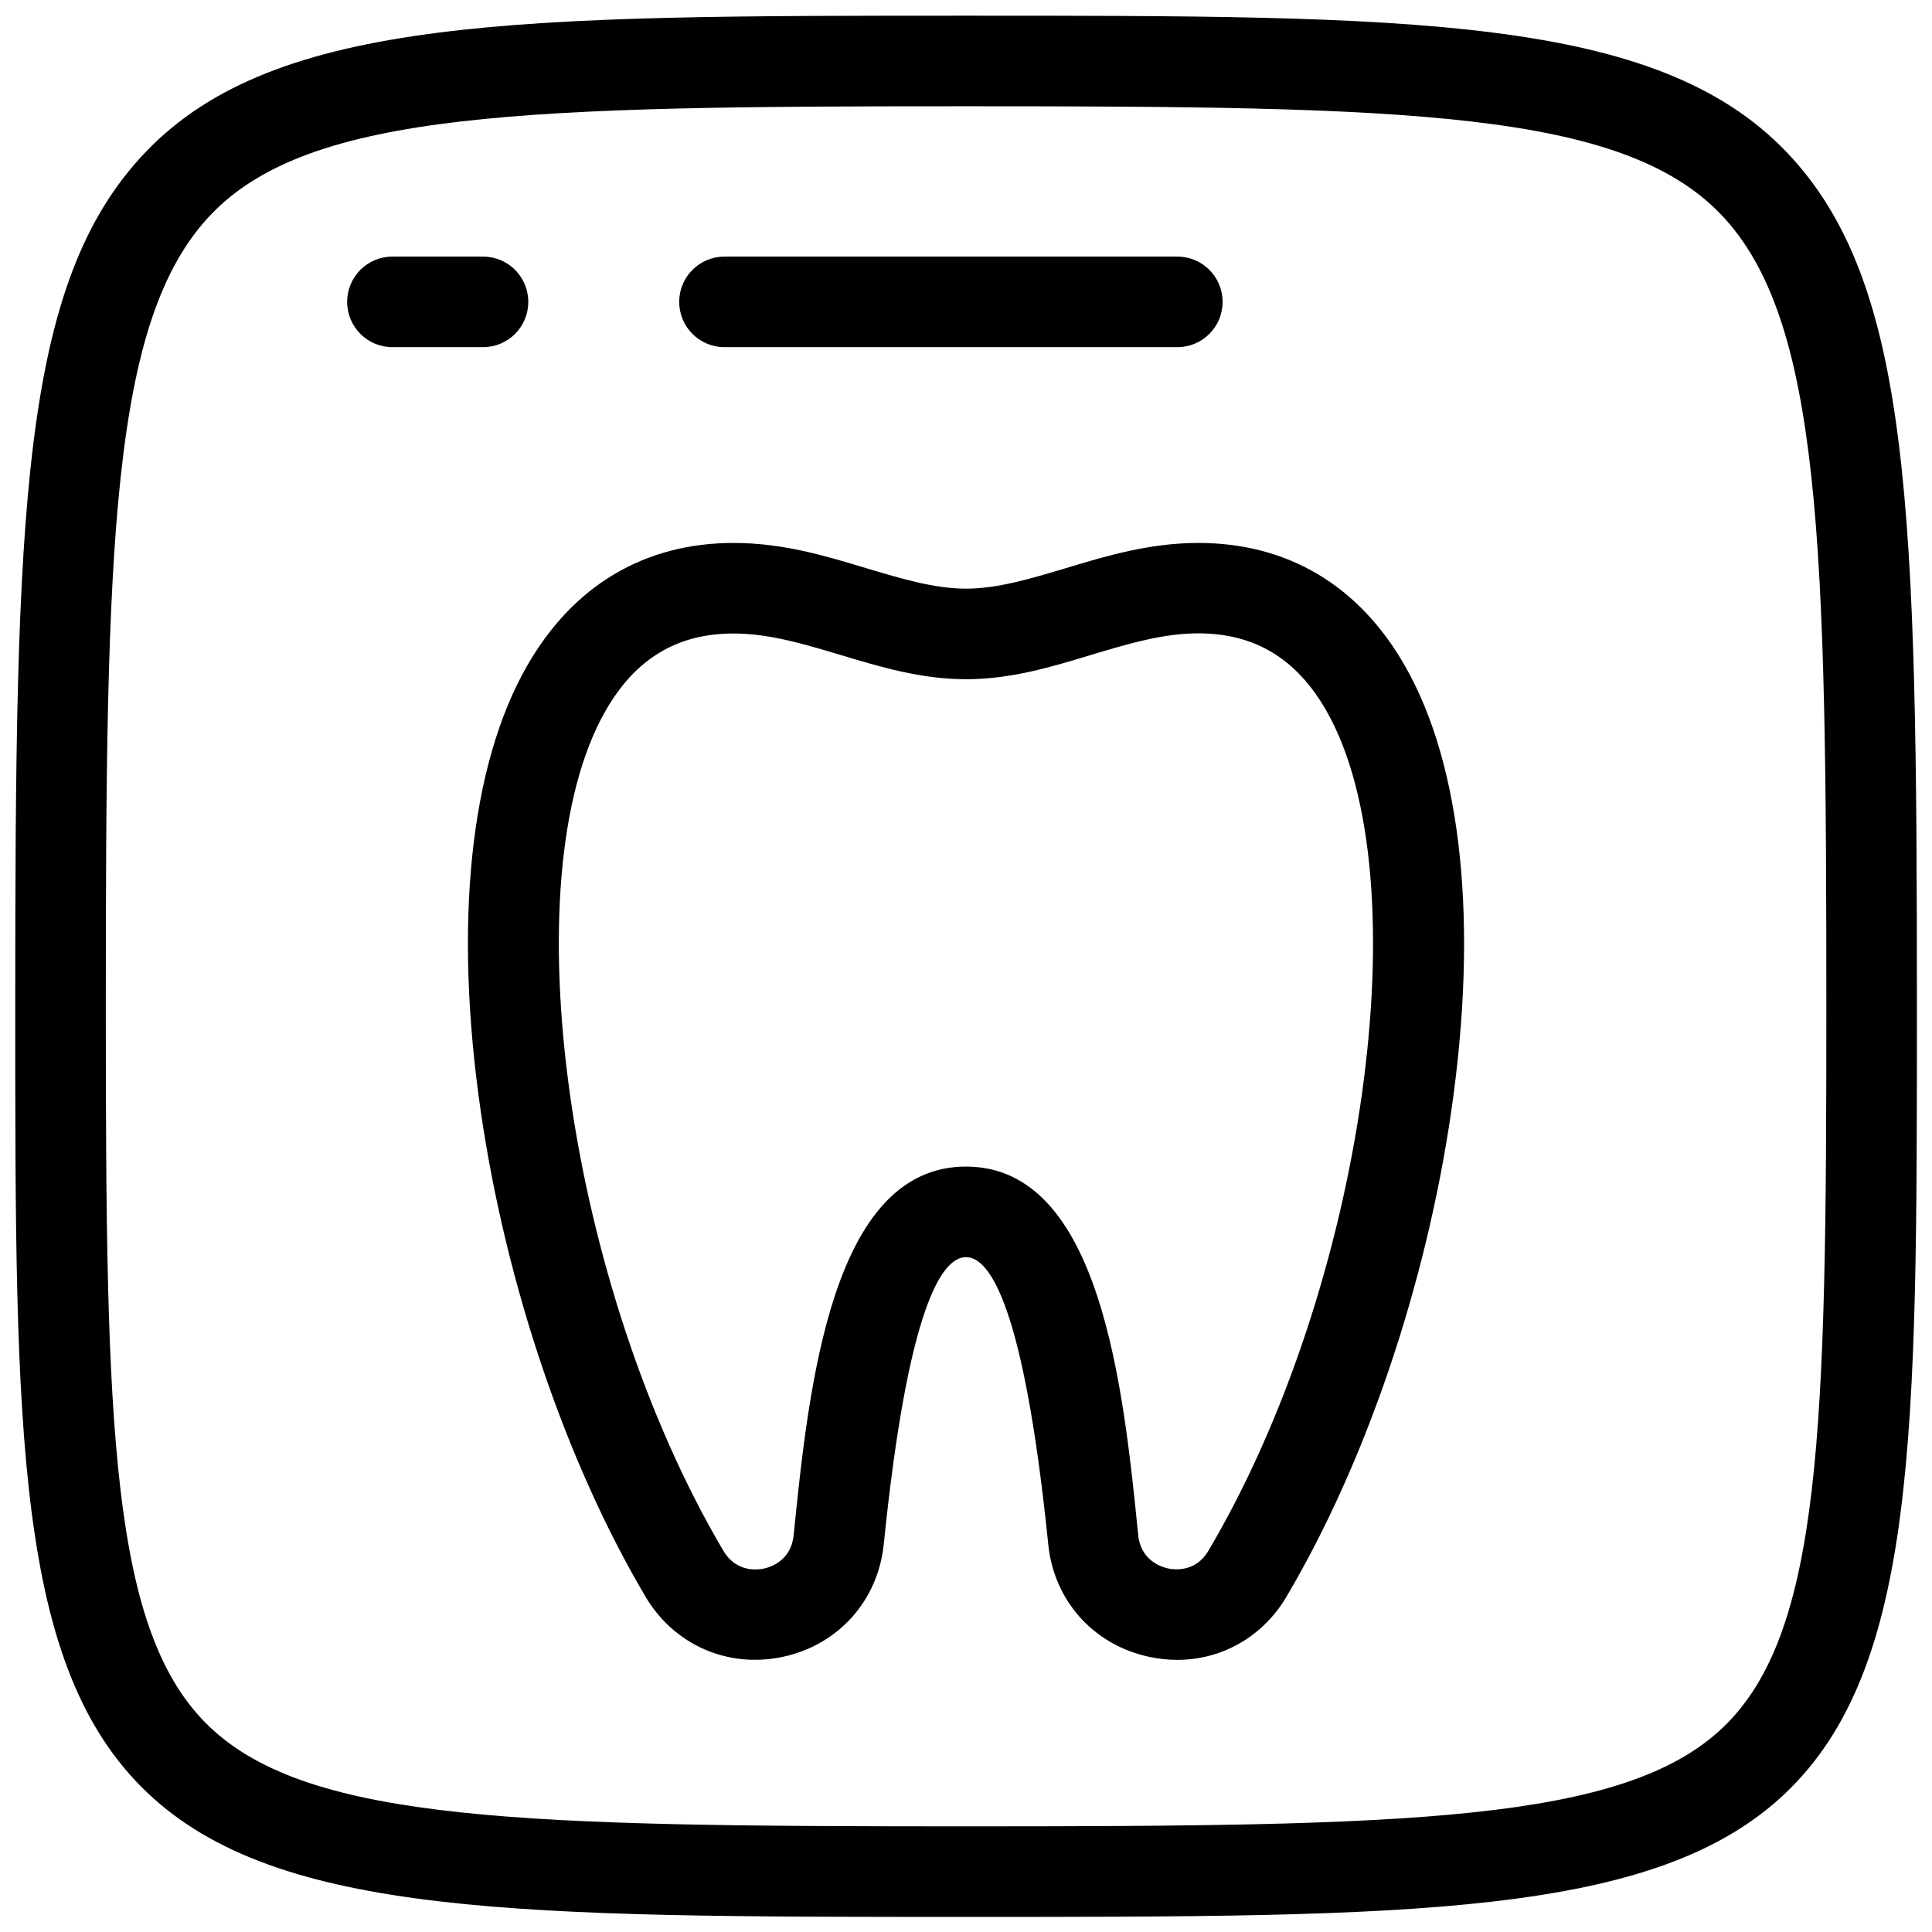 <svg xmlns="http://www.w3.org/2000/svg"  viewBox="0 0 128 128" width="64px" height="64px"><path d="M 64 1.039 C 34.53 1.039 18.3 1.041 9.66 10.061 C 1.36 18.721 1.01 33.741 1.01 66.881 C 1.01 94.971 1.01 110.44 9.75 118.76 C 18.42 127 34.61 127 64 127 C 93.42 127 109.63 127 118.25 118.84 C 127 110.55 127 95.041 127 66.881 C 127 33.731 126.65 18.721 118.35 10.061 C 109.7 1.041 93.47 1.039 64 1.039 z M 64 7.039 C 93.14 7.039 107.44 7.341 114.02 14.211 C 120.7 21.181 121 36.219 121 66.869 C 121 94.619 120.709 108.24 114.119 114.48 C 107.529 120.72 93.2 121 64 121 C 34.83 121 20.521 120.72 13.891 114.41 C 7.301 108.14 7.01 94.549 7.01 66.869 C 7.01 36.219 7.3 21.181 13.98 14.211 C 20.56 7.341 34.86 7.039 64 7.039 z M 26 17 C 24.34 17 23 18.34 23 20 C 23 21.66 24.34 23 26 23 L 32 23 C 33.66 23 35 21.66 35 20 C 35 18.34 33.66 17 32 17 L 26 17 z M 48 17 C 46.34 17 45 18.34 45 20 C 45 21.66 46.34 23 48 23 L 78 23 C 79.66 23 81 21.66 81 20 C 81 18.34 79.66 17 78 17 L 48 17 z M 48.609 35.971 C 42.699 35.971 37.96 38.791 34.91 44.131 C 31.13 50.741 30.05 61.219 31.85 73.619 C 33.53 85.169 37.51 96.889 42.77 105.789 C 44.67 108.999 48.26 110.56 51.91 109.76 C 55.56 108.96 58.171 106.031 58.551 102.311 C 60.151 86.591 62.4 83.289 64 83.289 C 65.6 83.289 67.849 86.591 69.449 102.311 C 69.819 106.031 72.43 108.96 76.09 109.76 C 76.73 109.9 77.37 109.971 77.99 109.971 C 80.94 109.971 83.66 108.449 85.23 105.789 C 90.49 96.889 94.47 85.169 96.15 73.619 C 97.95 61.219 96.87 50.751 93.09 44.131 C 90.05 38.791 85.311 35.971 79.391 35.971 C 76.171 35.971 73.33 36.82 70.59 37.65 C 68.28 38.34 66.09 39 64 39 C 61.91 39 59.72 38.34 57.41 37.65 C 54.67 36.82 51.839 35.971 48.609 35.971 z M 79.391 41.961 C 83.131 41.961 85.911 43.64 87.881 47.1 C 94.211 58.2 90.411 85.24 80.061 102.74 C 79.211 104.19 77.779 104 77.369 103.91 C 76.959 103.82 75.58 103.391 75.41 101.711 C 74.43 91.981 72.94 77.289 64 77.289 C 55.06 77.289 53.57 91.981 52.58 101.721 C 52.41 103.401 51.039 103.83 50.619 103.92 C 50.209 104.01 48.78 104.19 47.93 102.75 C 37.58 85.24 33.779 58.199 40.109 47.109 C 42.079 43.649 44.86 41.971 48.6 41.971 C 50.95 41.971 53.25 42.661 55.68 43.391 C 58.31 44.181 61.02 45 64 45 C 66.98 45 69.691 44.181 72.311 43.381 C 74.751 42.651 77.051 41.961 79.391 41.961 z"/></svg>